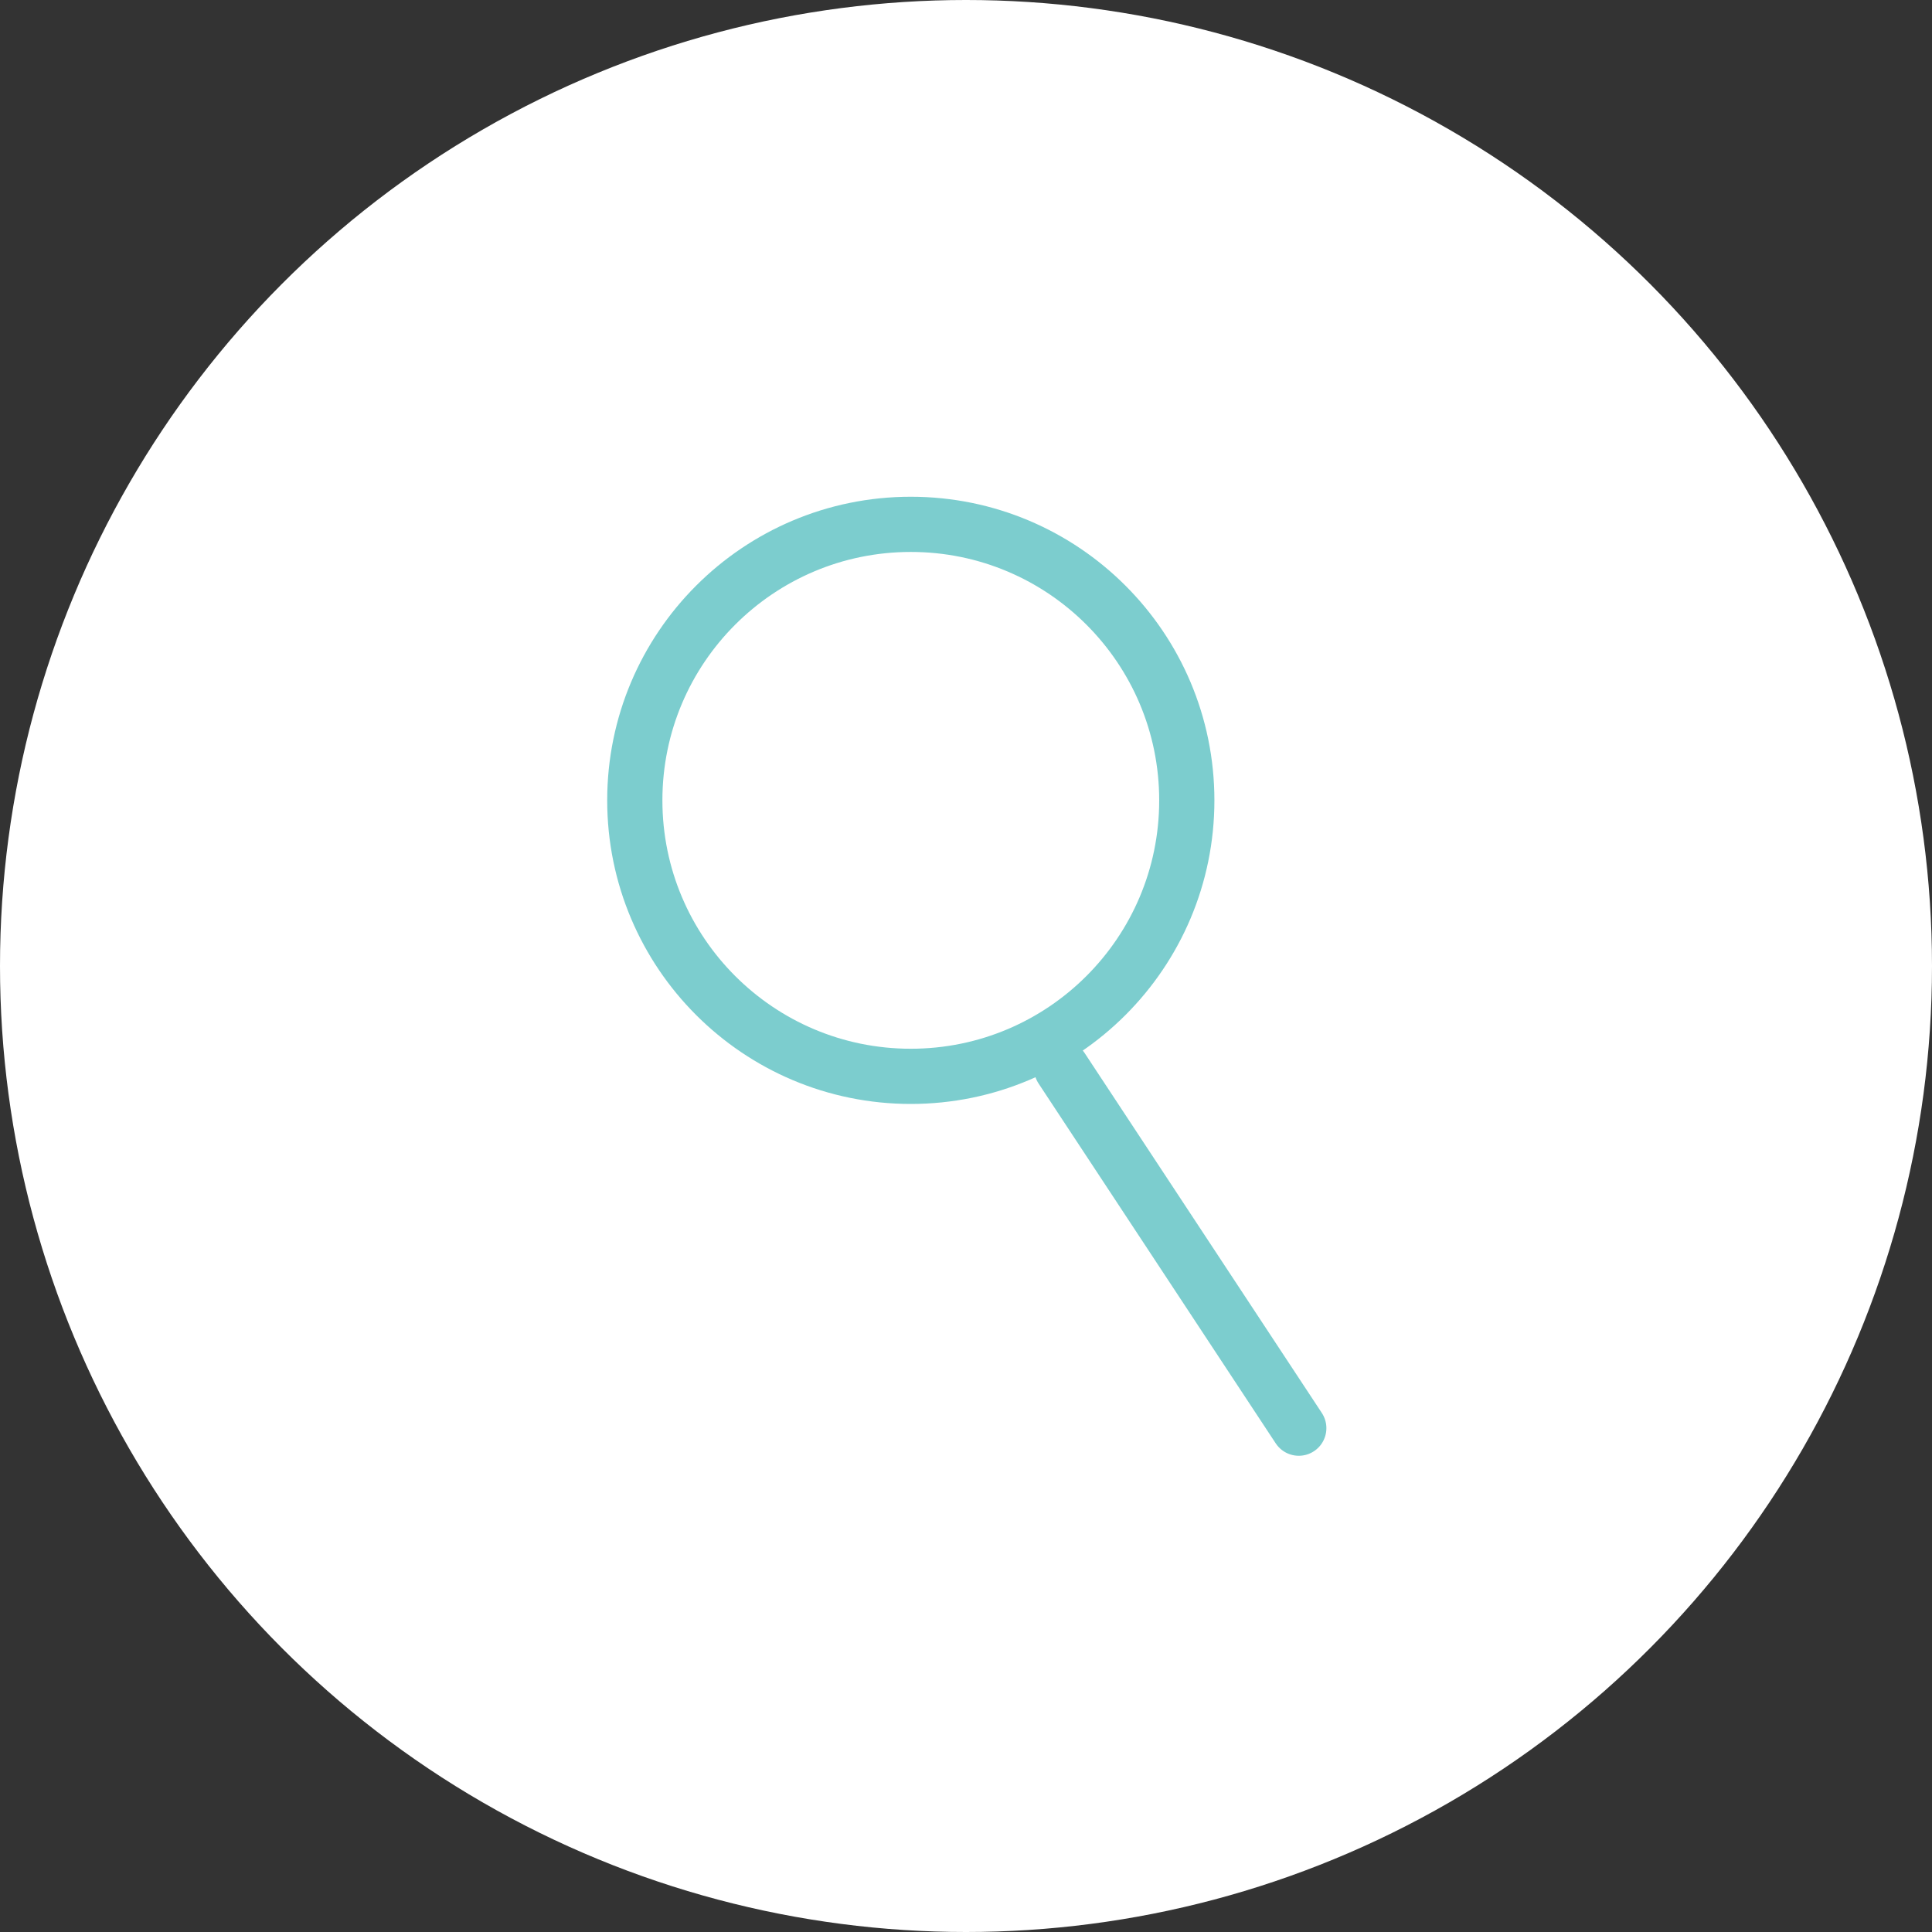 <svg xmlns="http://www.w3.org/2000/svg" width="35" height="35" viewBox="0 0 35 35">
    <rect x="0" y="0" width="35" height="35" fill="#333333" stroke="none"/>
    <g transform="translate(-.303 -.163)">
        <circle cx="17.5" cy="17.5" r="17.5" fill="#fff" transform="translate(.303 .163)"/>
        <g fill="none" stroke="#7ccdce">
            <g transform="translate(11.721 9.209) translate(-.418 -.047)">
                <circle cx="5.5" cy="5.5" r="5.5" stroke="none"/>
                <circle cx="5.5" cy="5.5" r="5"/>
            </g>
            <path stroke-linecap="round" d="M0 0l4.74 6.2" transform="translate(11.721 9.209) matrix(.998 .07 -.07 .998 7.814 10.307)"/>
        </g>
    </g>
</svg>
